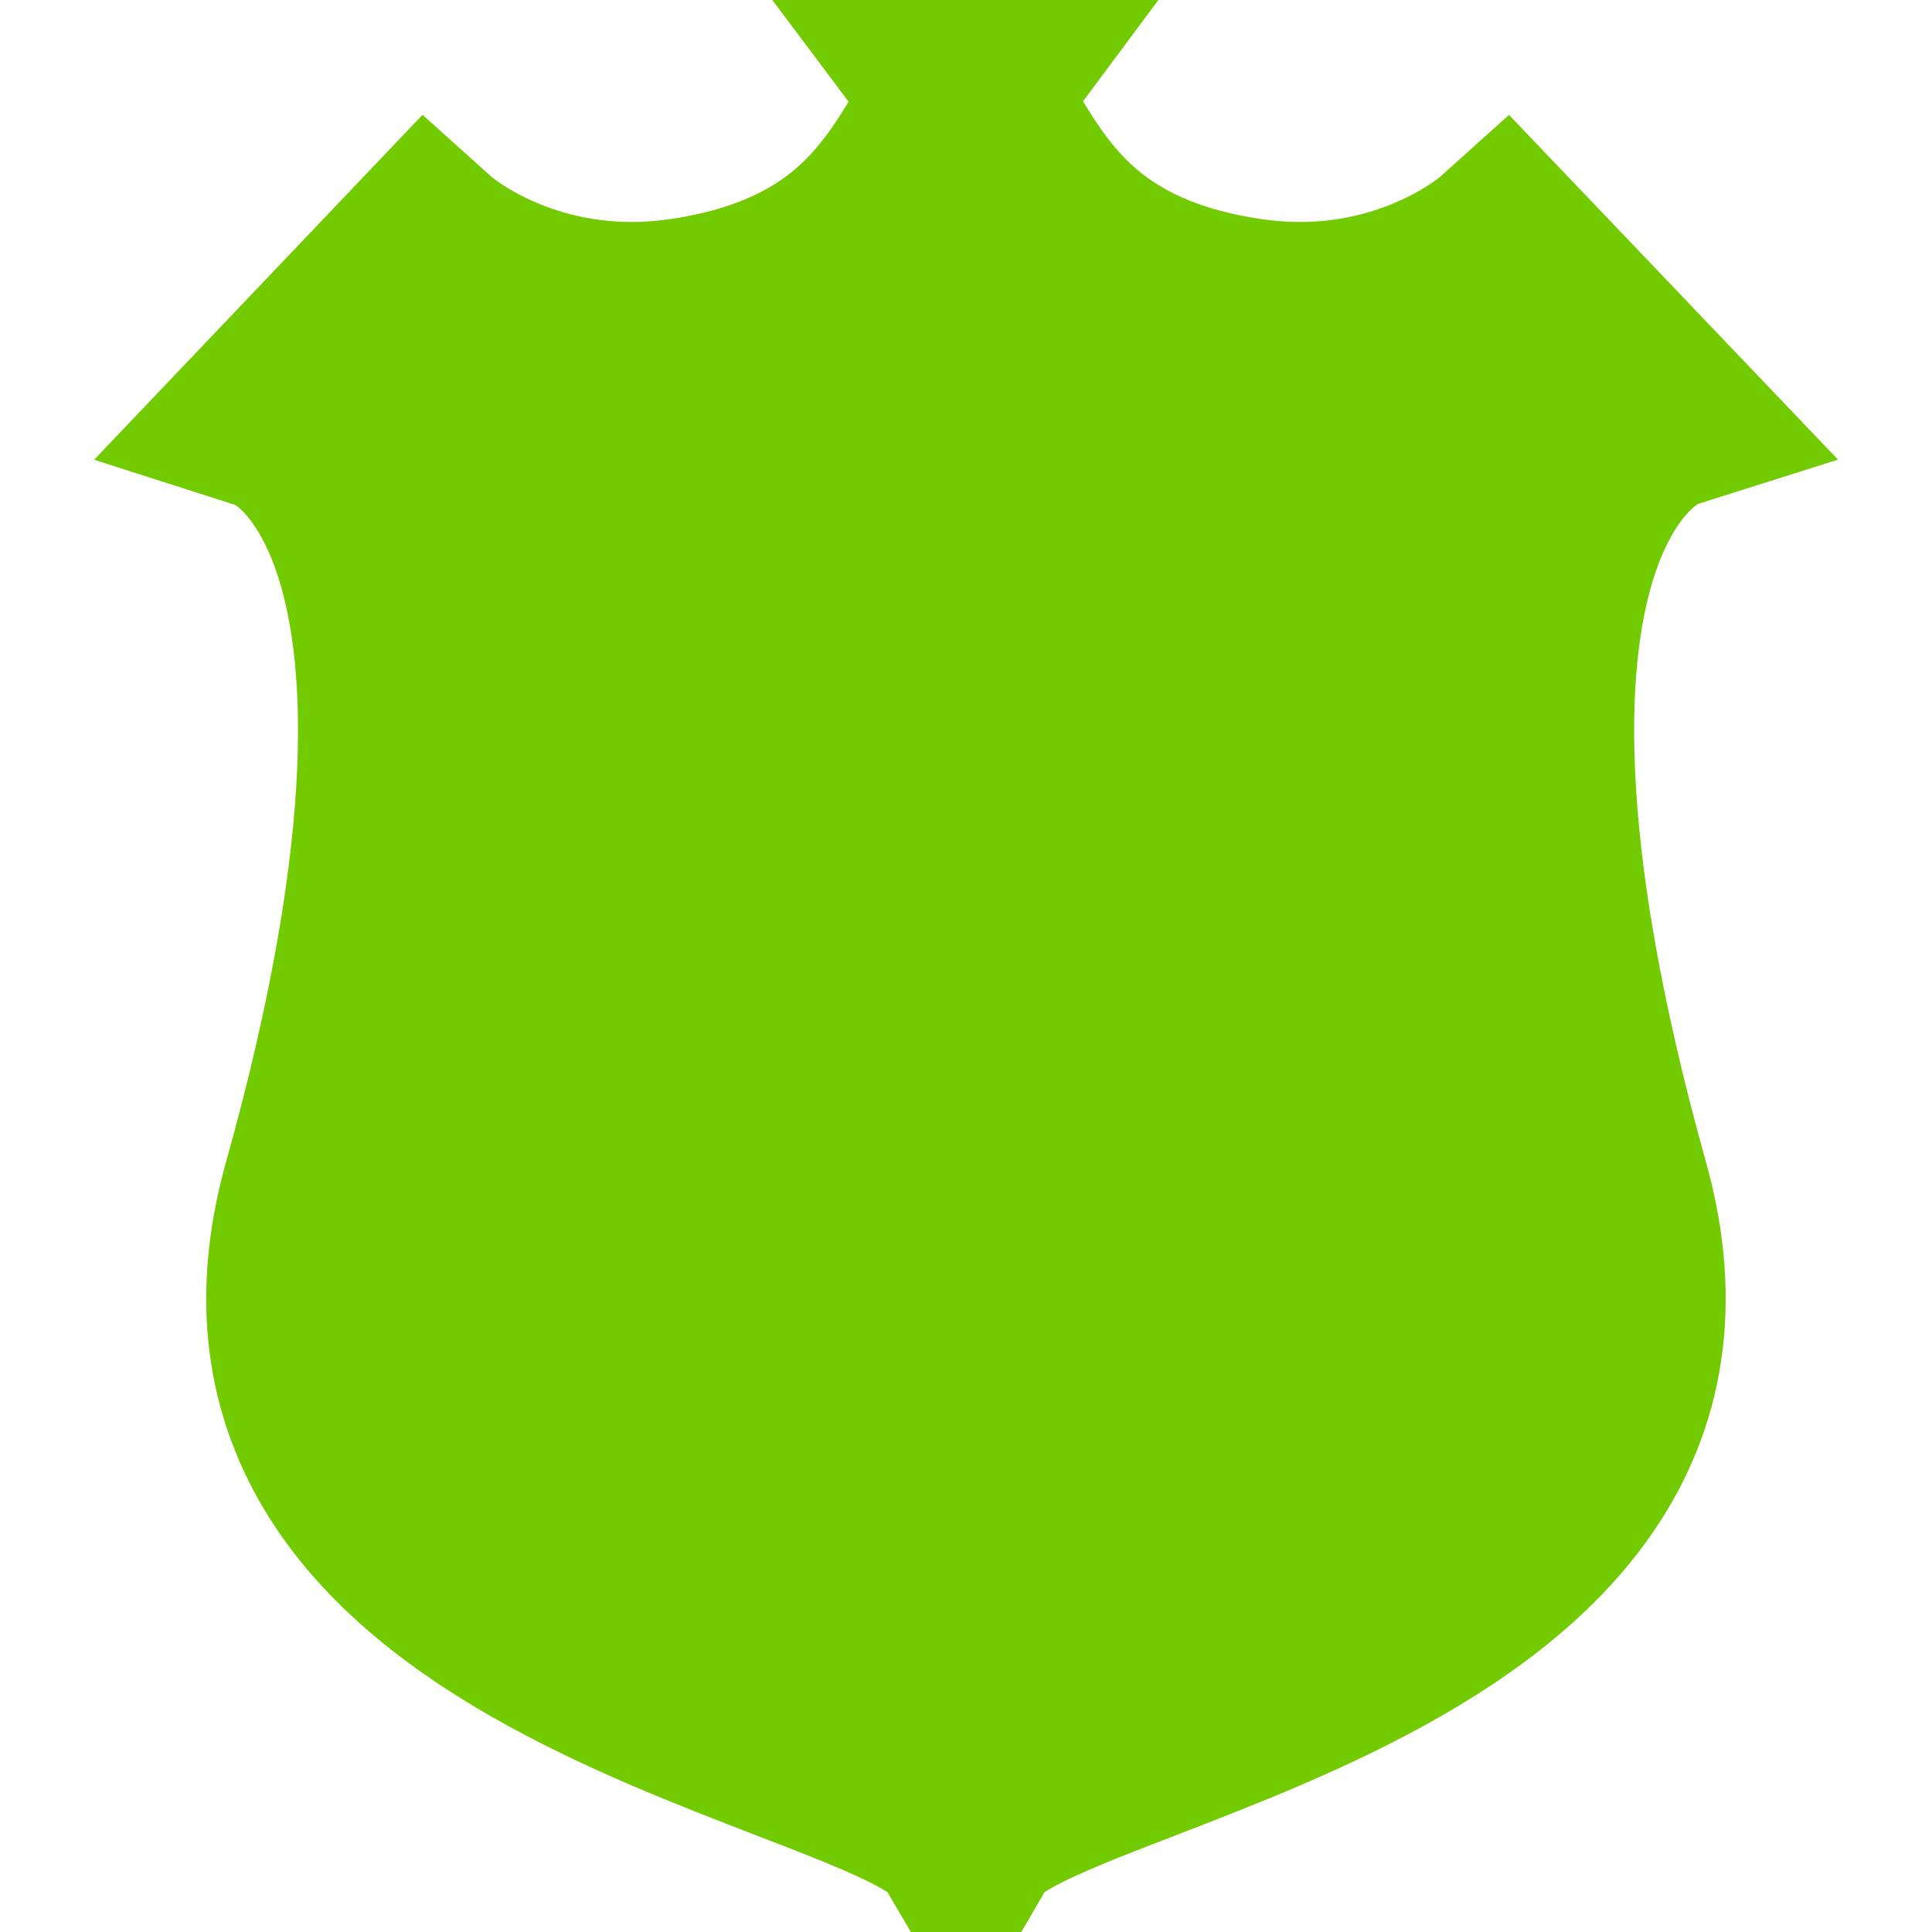 <svg class="svg" xmlns="http://www.w3.org/2000/svg" xmlns:xlink="http://www.w3.org/1999/xlink" width="10" height="10"><path d="M5 0.5C4.749 0.837 4.586 1.471 3.548 1.628C3.45 1.642 3.358 1.649 3.27 1.649C2.612 1.649 2.214 1.291 2.214 1.291L1.4 2.146C1.4 2.146 2.66 2.548 1.651 6.151C0.968 8.59 4.683 8.961 5 9.5C5.315 8.961 9.03 8.59 8.349 6.151C7.342 2.548 8.6 2.146 8.6 2.146L7.784 1.291C7.784 1.291 7.386 1.649 6.728 1.649C6.64 1.649 6.548 1.642 6.451 1.628C5.414 1.473 5.251 0.837 4.998 0.5L5 0.5Z" fill="#72CB00" stroke-width="1" stroke="#72CB00"></path></svg>